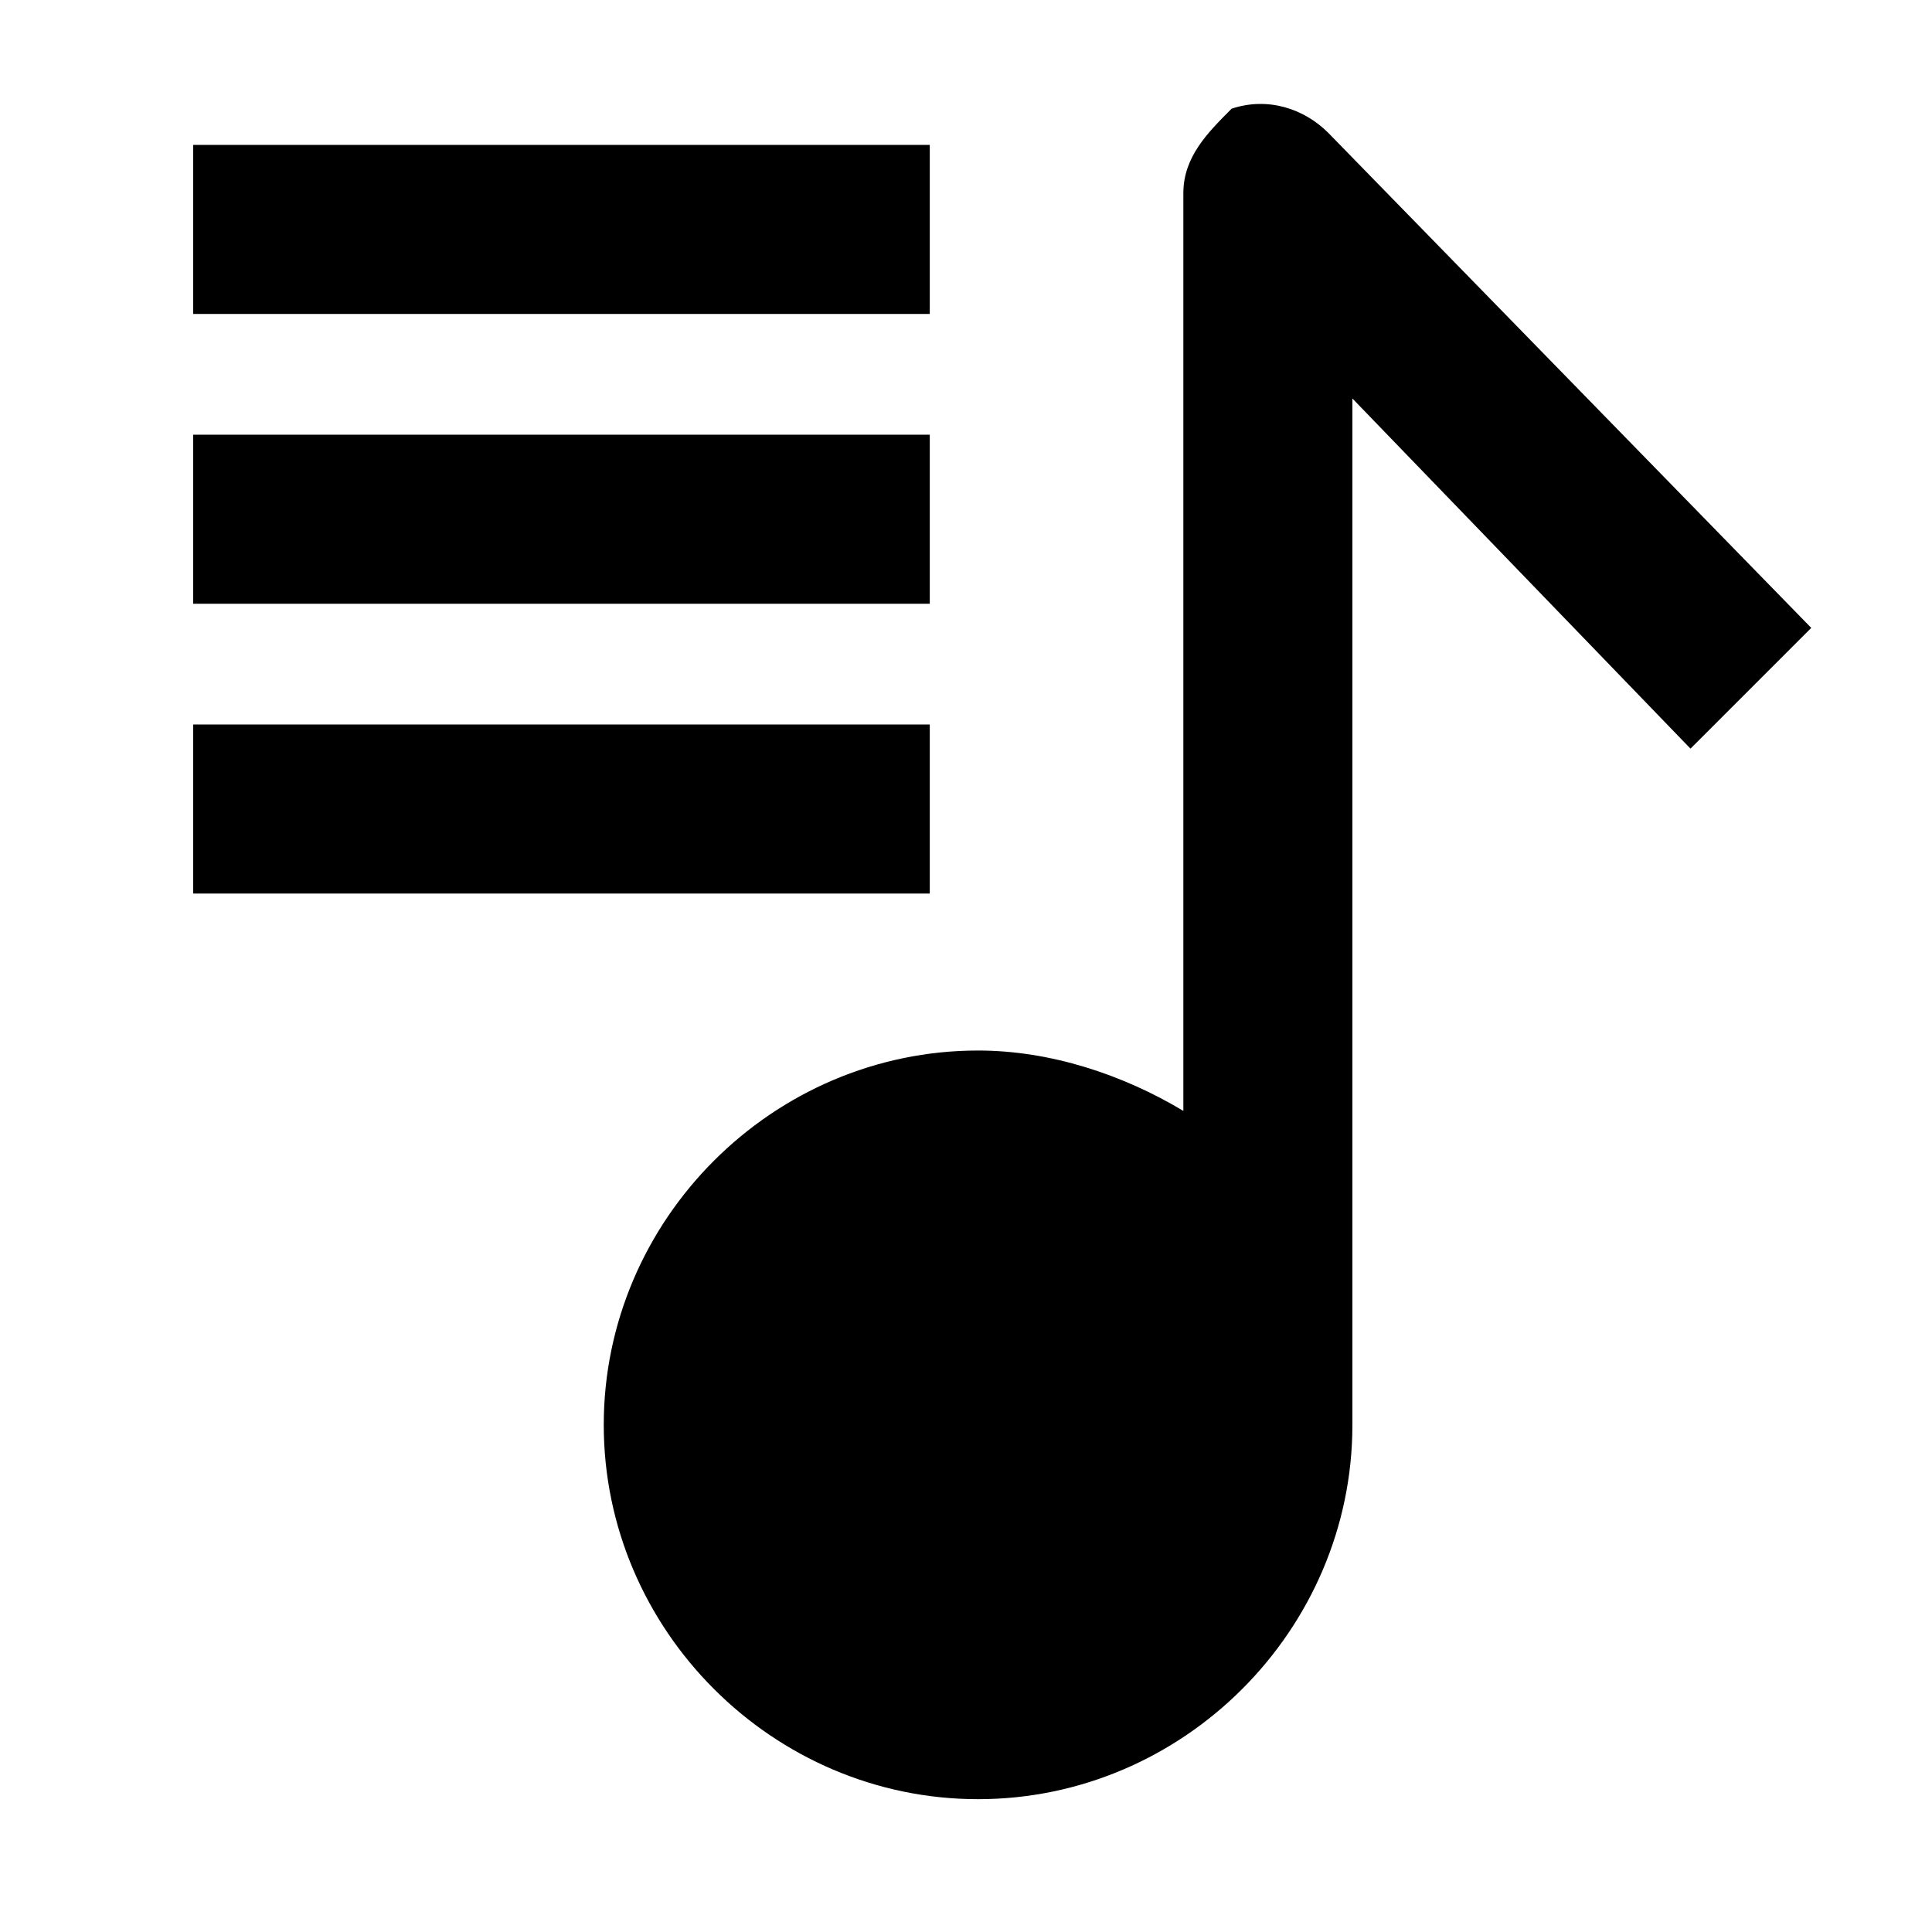 <?xml version="1.0" encoding="utf-8"?>
<svg version="1.1" xmlns="http://www.w3.org/2000/svg" xmlns:xlink="http://www.w3.org/1999/xlink" x="0px" y="0px"
	 viewBox="0 0 16 16" xml:space="preserve">
<g>
	<path d="M11,1.1c-0.2-0.2-0.5-0.3-0.8-0.2C10,1.1,9.8,1.3,9.8,1.6v7.6C9.3,8.9,8.7,8.7,8.1,8.7C6.4,8.7,5,10.1,5,11.8
		s1.4,3.1,3.1,3.1c1.7,0,3.1-1.4,3.1-3.1V3.3L14,6.2l1-1L11,1.1z"/>
	<rect x="1.6" y="1.2" width="6.1" height="1.4"/>
	<rect x="1.6" y="3.6" width="6.1" height="1.4"/>
	<rect x="1.6" y="6" width="6.1" height="1.4"/>
</g>
</svg>

